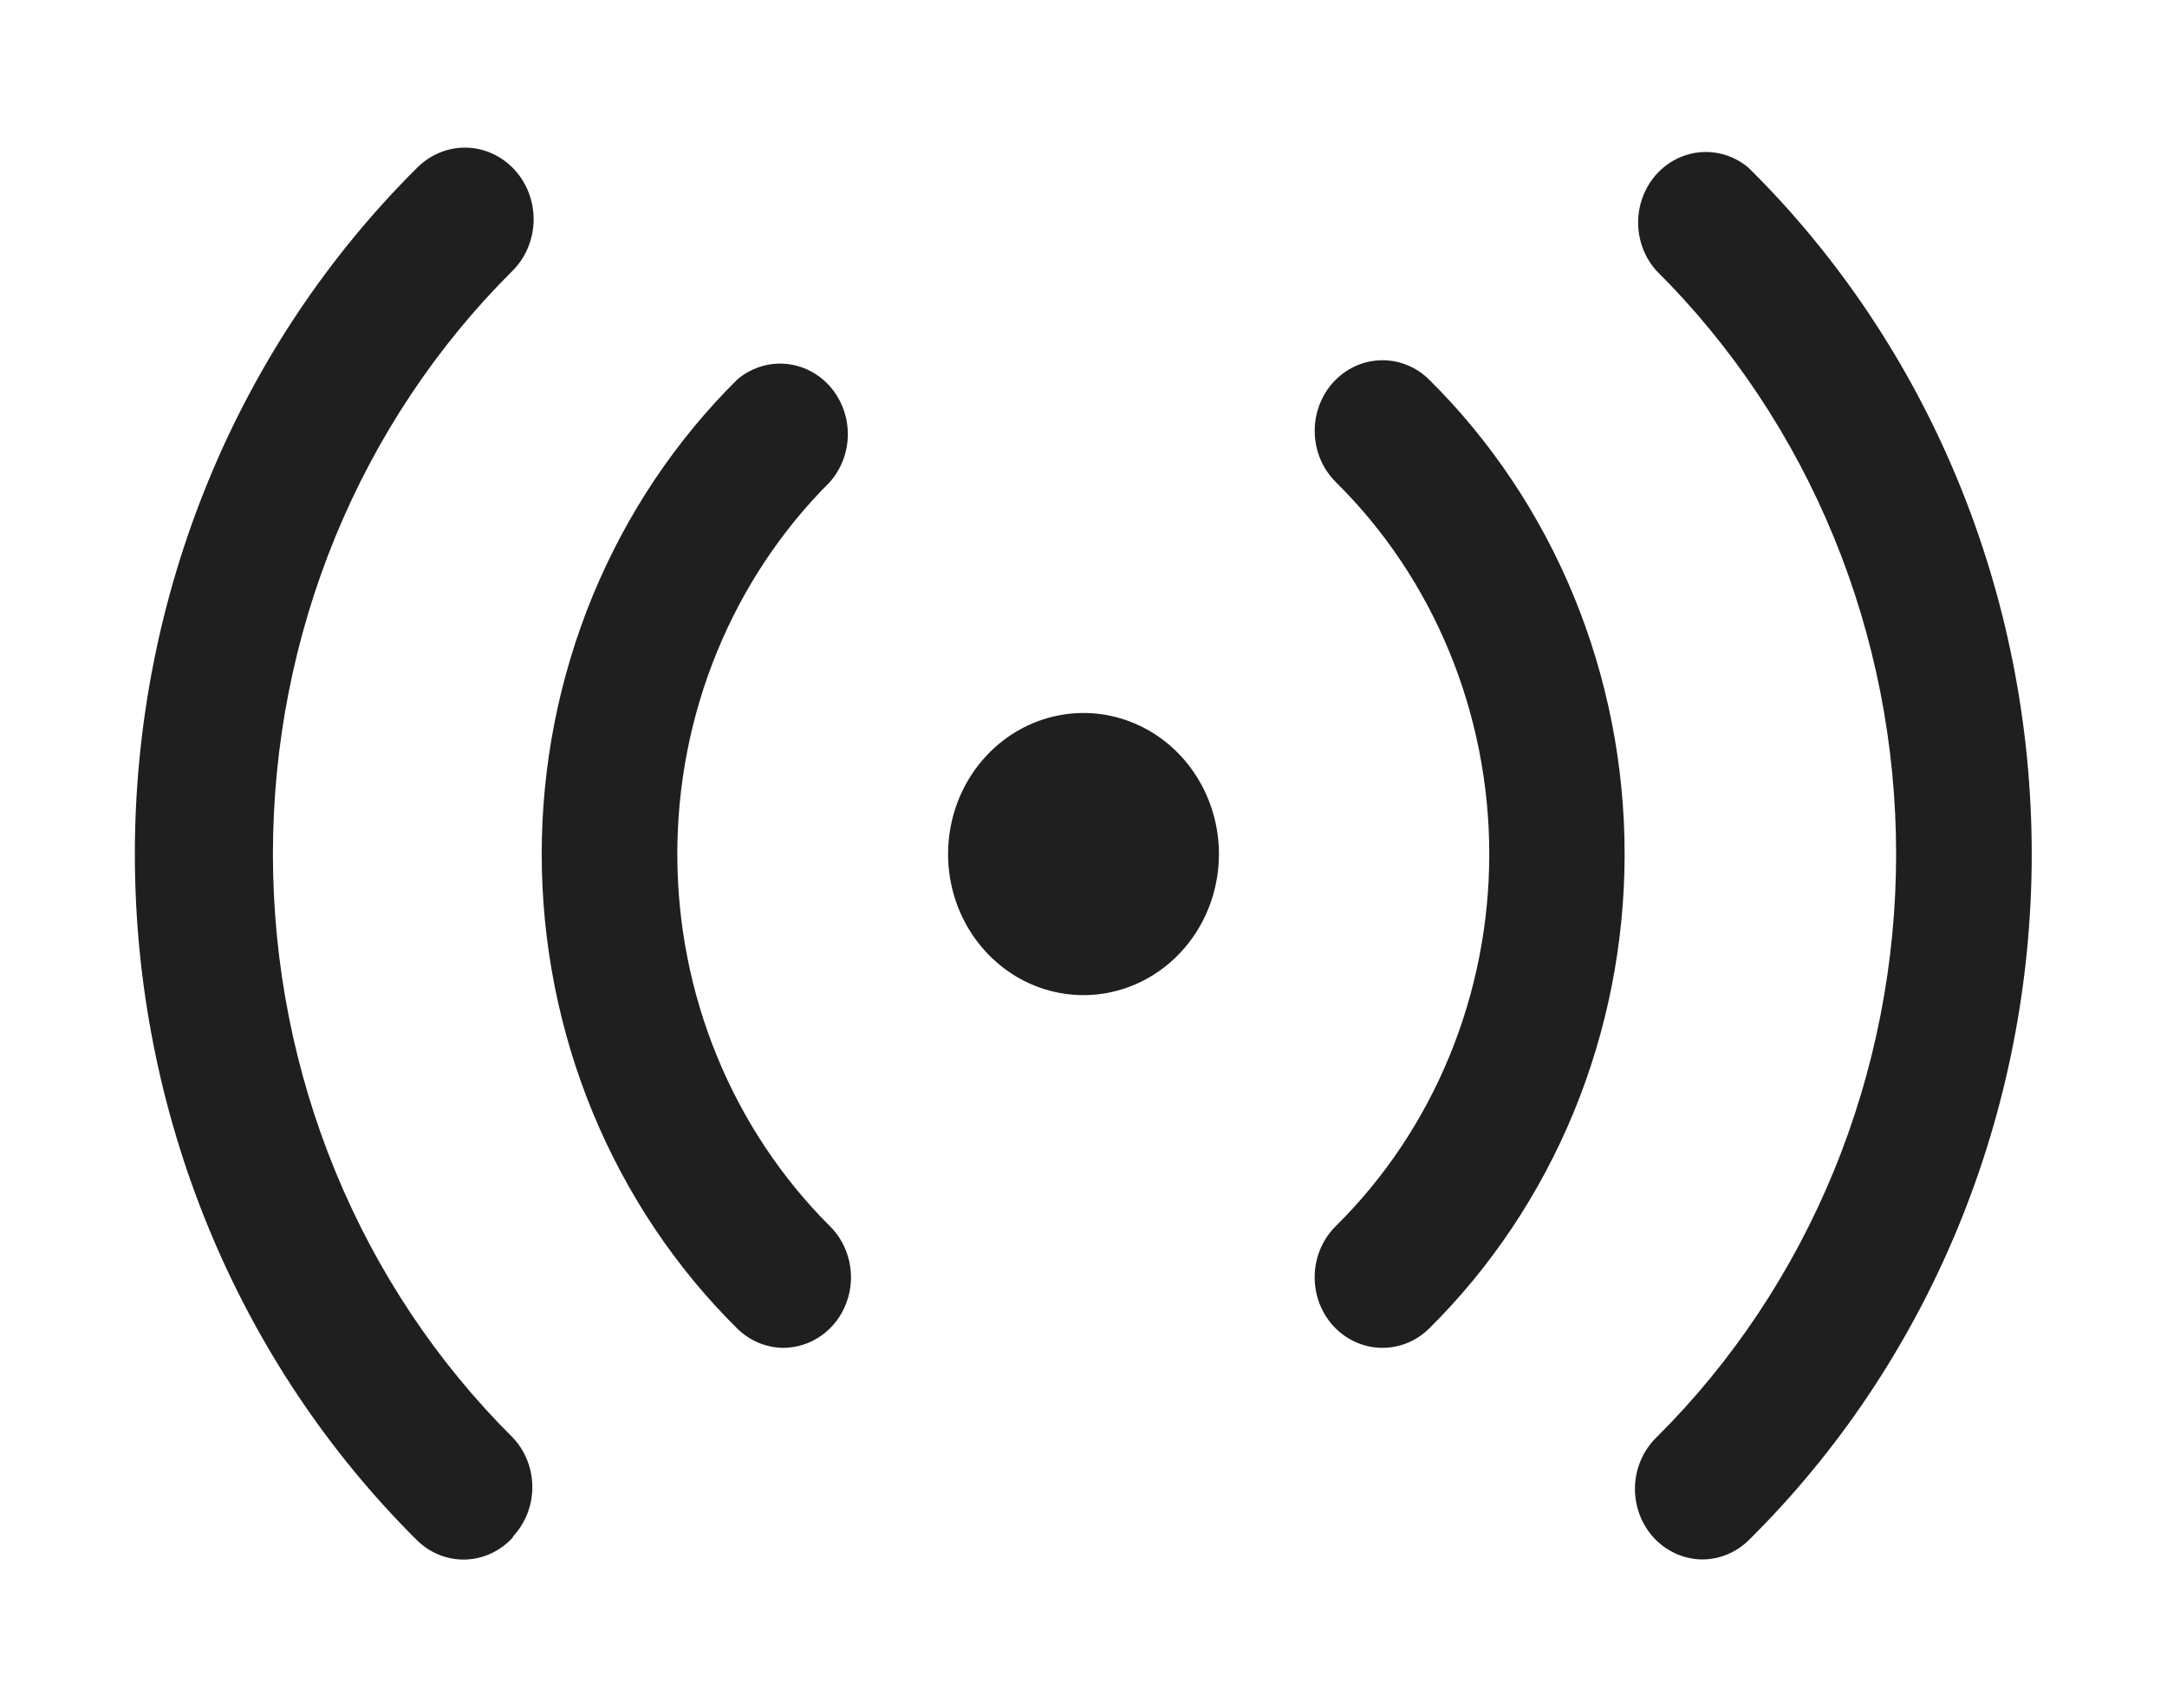 <svg width="52" height="41" viewBox="0 0 52 41" fill="none" xmlns="http://www.w3.org/2000/svg">
	<path d="M18.801 32.352C18.391 32.35 17.996 32.187 17.696 31.894C16.212 30.427 15.031 28.659 14.223 26.701C13.416 24.742 12.999 22.632 12.999 20.5C12.999 18.368 13.416 16.259 14.223 14.3C15.031 12.341 16.212 10.573 17.696 9.106C18.016 8.835 18.422 8.702 18.833 8.732C19.244 8.762 19.628 8.953 19.909 9.267C20.189 9.581 20.345 9.994 20.345 10.423C20.344 10.851 20.188 11.264 19.906 11.578C18.751 12.731 17.832 14.116 17.204 15.65C16.576 17.183 16.253 18.833 16.253 20.5C16.253 22.167 16.576 23.817 17.204 25.35C17.832 26.884 18.751 28.269 19.906 29.423C20.144 29.654 20.309 29.955 20.381 30.286C20.453 30.617 20.427 30.962 20.308 31.278C20.189 31.593 19.982 31.865 19.713 32.056C19.445 32.247 19.127 32.35 18.801 32.352ZM12.301 36.889C12.604 36.572 12.774 36.143 12.774 35.695C12.774 35.248 12.604 34.819 12.301 34.502C10.483 32.695 9.036 30.522 8.047 28.115C7.059 25.709 6.549 23.118 6.549 20.5C6.549 17.882 7.059 15.291 8.047 12.885C9.036 10.478 10.483 8.305 12.301 6.498C12.616 6.182 12.797 5.748 12.805 5.292C12.812 4.837 12.646 4.396 12.342 4.069C12.038 3.741 11.622 3.552 11.184 3.544C10.747 3.536 10.325 3.71 10.01 4.026C7.87 6.152 6.165 8.707 5.001 11.539C3.837 14.371 3.236 17.419 3.236 20.5C3.236 23.581 3.837 26.629 5.001 29.461C6.165 32.293 7.87 34.849 10.01 36.974C10.166 37.127 10.351 37.246 10.551 37.325C10.752 37.404 10.966 37.441 11.181 37.433C11.395 37.425 11.606 37.373 11.801 37.279C11.997 37.186 12.172 37.053 12.318 36.889H12.301ZM34.288 31.894C35.772 30.427 36.953 28.659 37.761 26.701C38.568 24.742 38.985 22.632 38.985 20.5C38.985 18.368 38.568 16.259 37.761 14.3C36.953 12.341 35.772 10.573 34.288 9.106C34.132 8.953 33.949 8.834 33.749 8.756C33.549 8.677 33.336 8.64 33.123 8.648C32.909 8.655 32.699 8.705 32.505 8.797C32.31 8.889 32.134 9.019 31.988 9.182C31.842 9.344 31.728 9.535 31.653 9.743C31.577 9.951 31.542 10.173 31.549 10.395C31.555 10.618 31.604 10.837 31.692 11.04C31.78 11.242 31.906 11.425 32.061 11.578C33.223 12.727 34.148 14.111 34.779 15.645C35.411 17.179 35.737 18.831 35.737 20.5C35.737 22.169 35.411 23.821 34.779 25.355C34.148 26.889 33.223 28.273 32.061 29.423C31.748 29.728 31.563 30.151 31.548 30.599C31.533 31.046 31.688 31.482 31.98 31.81C32.133 31.982 32.32 32.119 32.527 32.212C32.734 32.306 32.957 32.353 33.183 32.352C33.593 32.35 33.988 32.187 34.288 31.894ZM41.958 36.974C44.105 34.852 45.814 32.298 46.983 29.465C48.151 26.633 48.754 23.583 48.754 20.5C48.754 17.417 48.151 14.367 46.983 11.535C45.814 8.702 44.105 6.148 41.958 4.026C41.638 3.756 41.232 3.623 40.821 3.652C40.41 3.682 40.026 3.874 39.745 4.187C39.465 4.501 39.309 4.914 39.309 5.343C39.31 5.772 39.466 6.185 39.748 6.498C41.566 8.305 43.013 10.478 44.002 12.885C44.99 15.291 45.5 17.882 45.5 20.5C45.5 23.118 44.99 25.709 44.002 28.115C43.013 30.522 41.566 32.695 39.748 34.502C39.434 34.808 39.249 35.231 39.234 35.678C39.219 36.125 39.374 36.561 39.666 36.889C39.818 37.059 40.001 37.195 40.206 37.288C40.41 37.382 40.63 37.43 40.853 37.431C41.263 37.429 41.658 37.266 41.958 36.974ZM29.25 20.5C29.25 19.83 29.059 19.176 28.702 18.619C28.345 18.062 27.838 17.628 27.244 17.372C26.65 17.115 25.997 17.048 25.366 17.179C24.736 17.31 24.157 17.632 23.702 18.106C23.247 18.579 22.938 19.183 22.813 19.839C22.687 20.496 22.752 21.177 22.997 21.796C23.244 22.415 23.66 22.943 24.195 23.316C24.729 23.688 25.357 23.886 26 23.886C26.862 23.886 27.689 23.529 28.298 22.894C28.908 22.259 29.25 21.398 29.25 20.5Z" fill="#1F1F1F" />
</svg>
